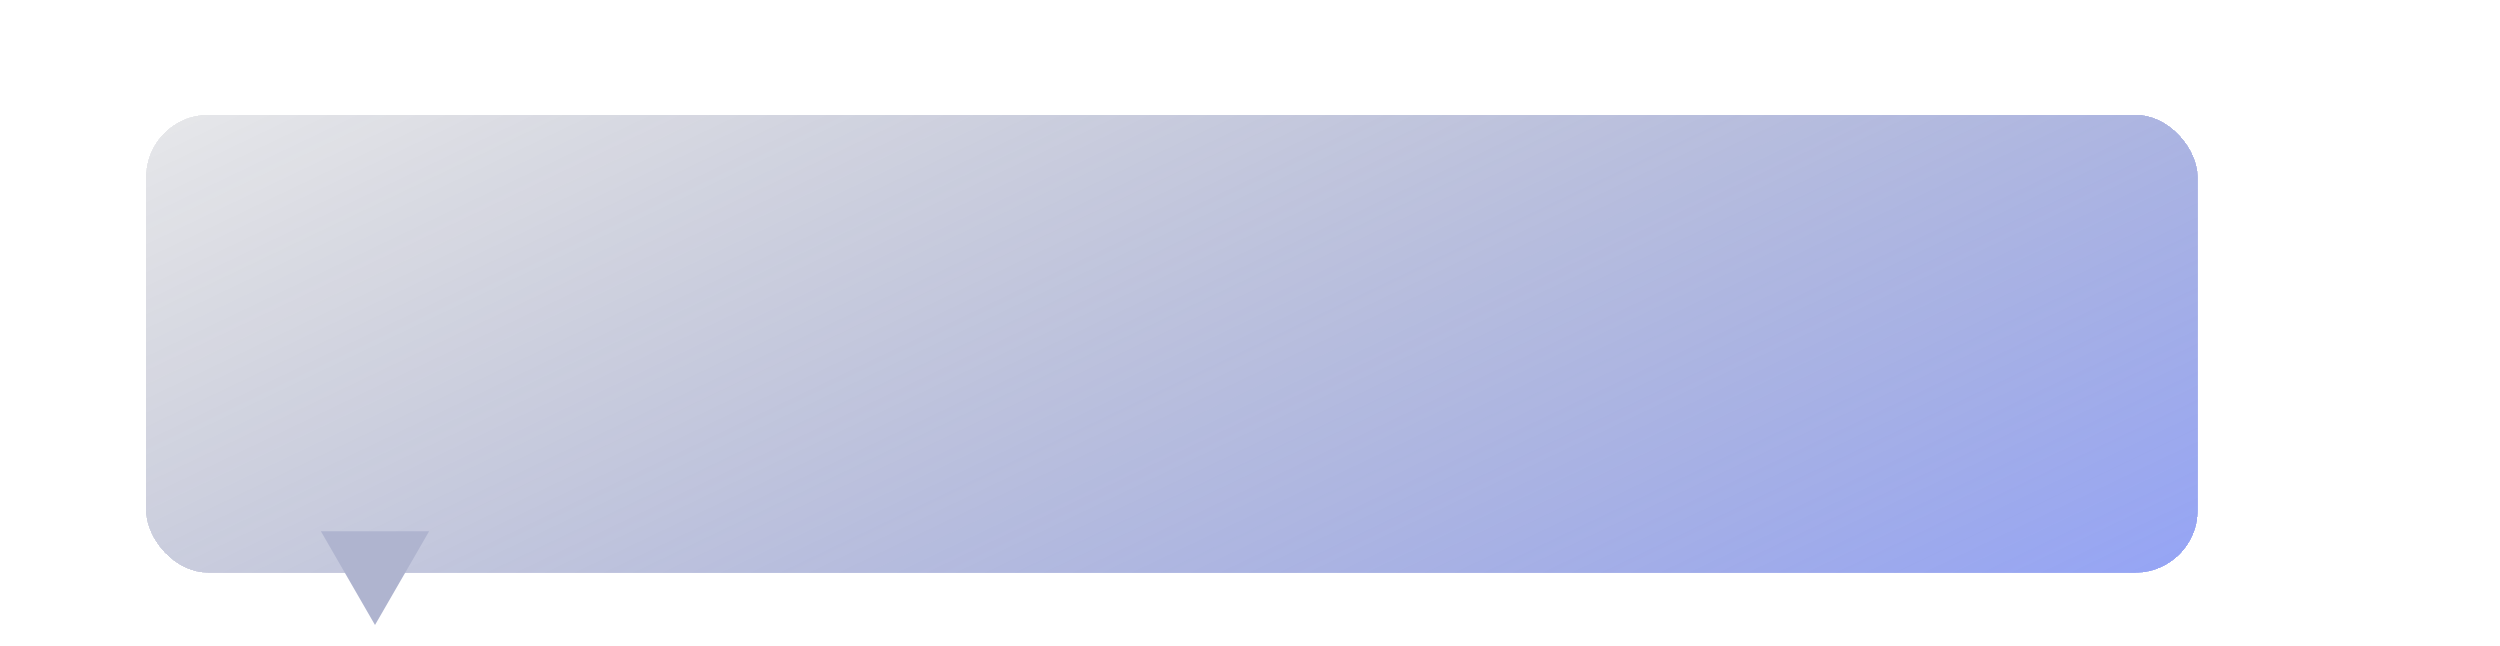 <svg width="240" height="62" viewBox="0 0 240 62" fill="none" xmlns="http://www.w3.org/2000/svg">
<g filter="url(#filter0_d_40_29)">
<g clip-path="url(#clip0_40_29)">
<rect x="14" y="7" width="197" height="44" rx="6" fill="url(#paint0_linear_40_29)" shape-rendering="crispEdges"/>
</g>
</g>
<path d="M36 60L30.804 51H41.196L36 60Z" fill="#AFB4CF"/>
<defs>
<filter id="filter0_d_40_29" x="10" y="7" width="205" height="52" filterUnits="userSpaceOnUse" color-interpolation-filters="sRGB">
<feFlood flood-opacity="0" result="BackgroundImageFix"/>
<feColorMatrix in="SourceAlpha" type="matrix" values="0 0 0 0 0 0 0 0 0 0 0 0 0 0 0 0 0 0 127 0" result="hardAlpha"/>
<feOffset dy="4"/>
<feGaussianBlur stdDeviation="2"/>
<feComposite in2="hardAlpha" operator="out"/>
<feColorMatrix type="matrix" values="0 0 0 0 0 0 0 0 0 0 0 0 0 0 0 0 0 0 0.25 0"/>
<feBlend mode="normal" in2="BackgroundImageFix" result="effect1_dropShadow_40_29"/>
<feBlend mode="normal" in="SourceGraphic" in2="effect1_dropShadow_40_29" result="shape"/>
</filter>
<linearGradient id="paint0_linear_40_29" x1="97.628" y1="118.474" x2="25.412" y2="-32.465" gradientUnits="userSpaceOnUse">
<stop stop-color="#2F50FF" stop-opacity="0.54"/>
<stop offset="1" stop-opacity="0"/>
</linearGradient>
<clipPath id="clip0_40_29">
<rect x="14" y="7" width="197" height="44" rx="6" fill="white"/>
</clipPath>
</defs>
</svg>
